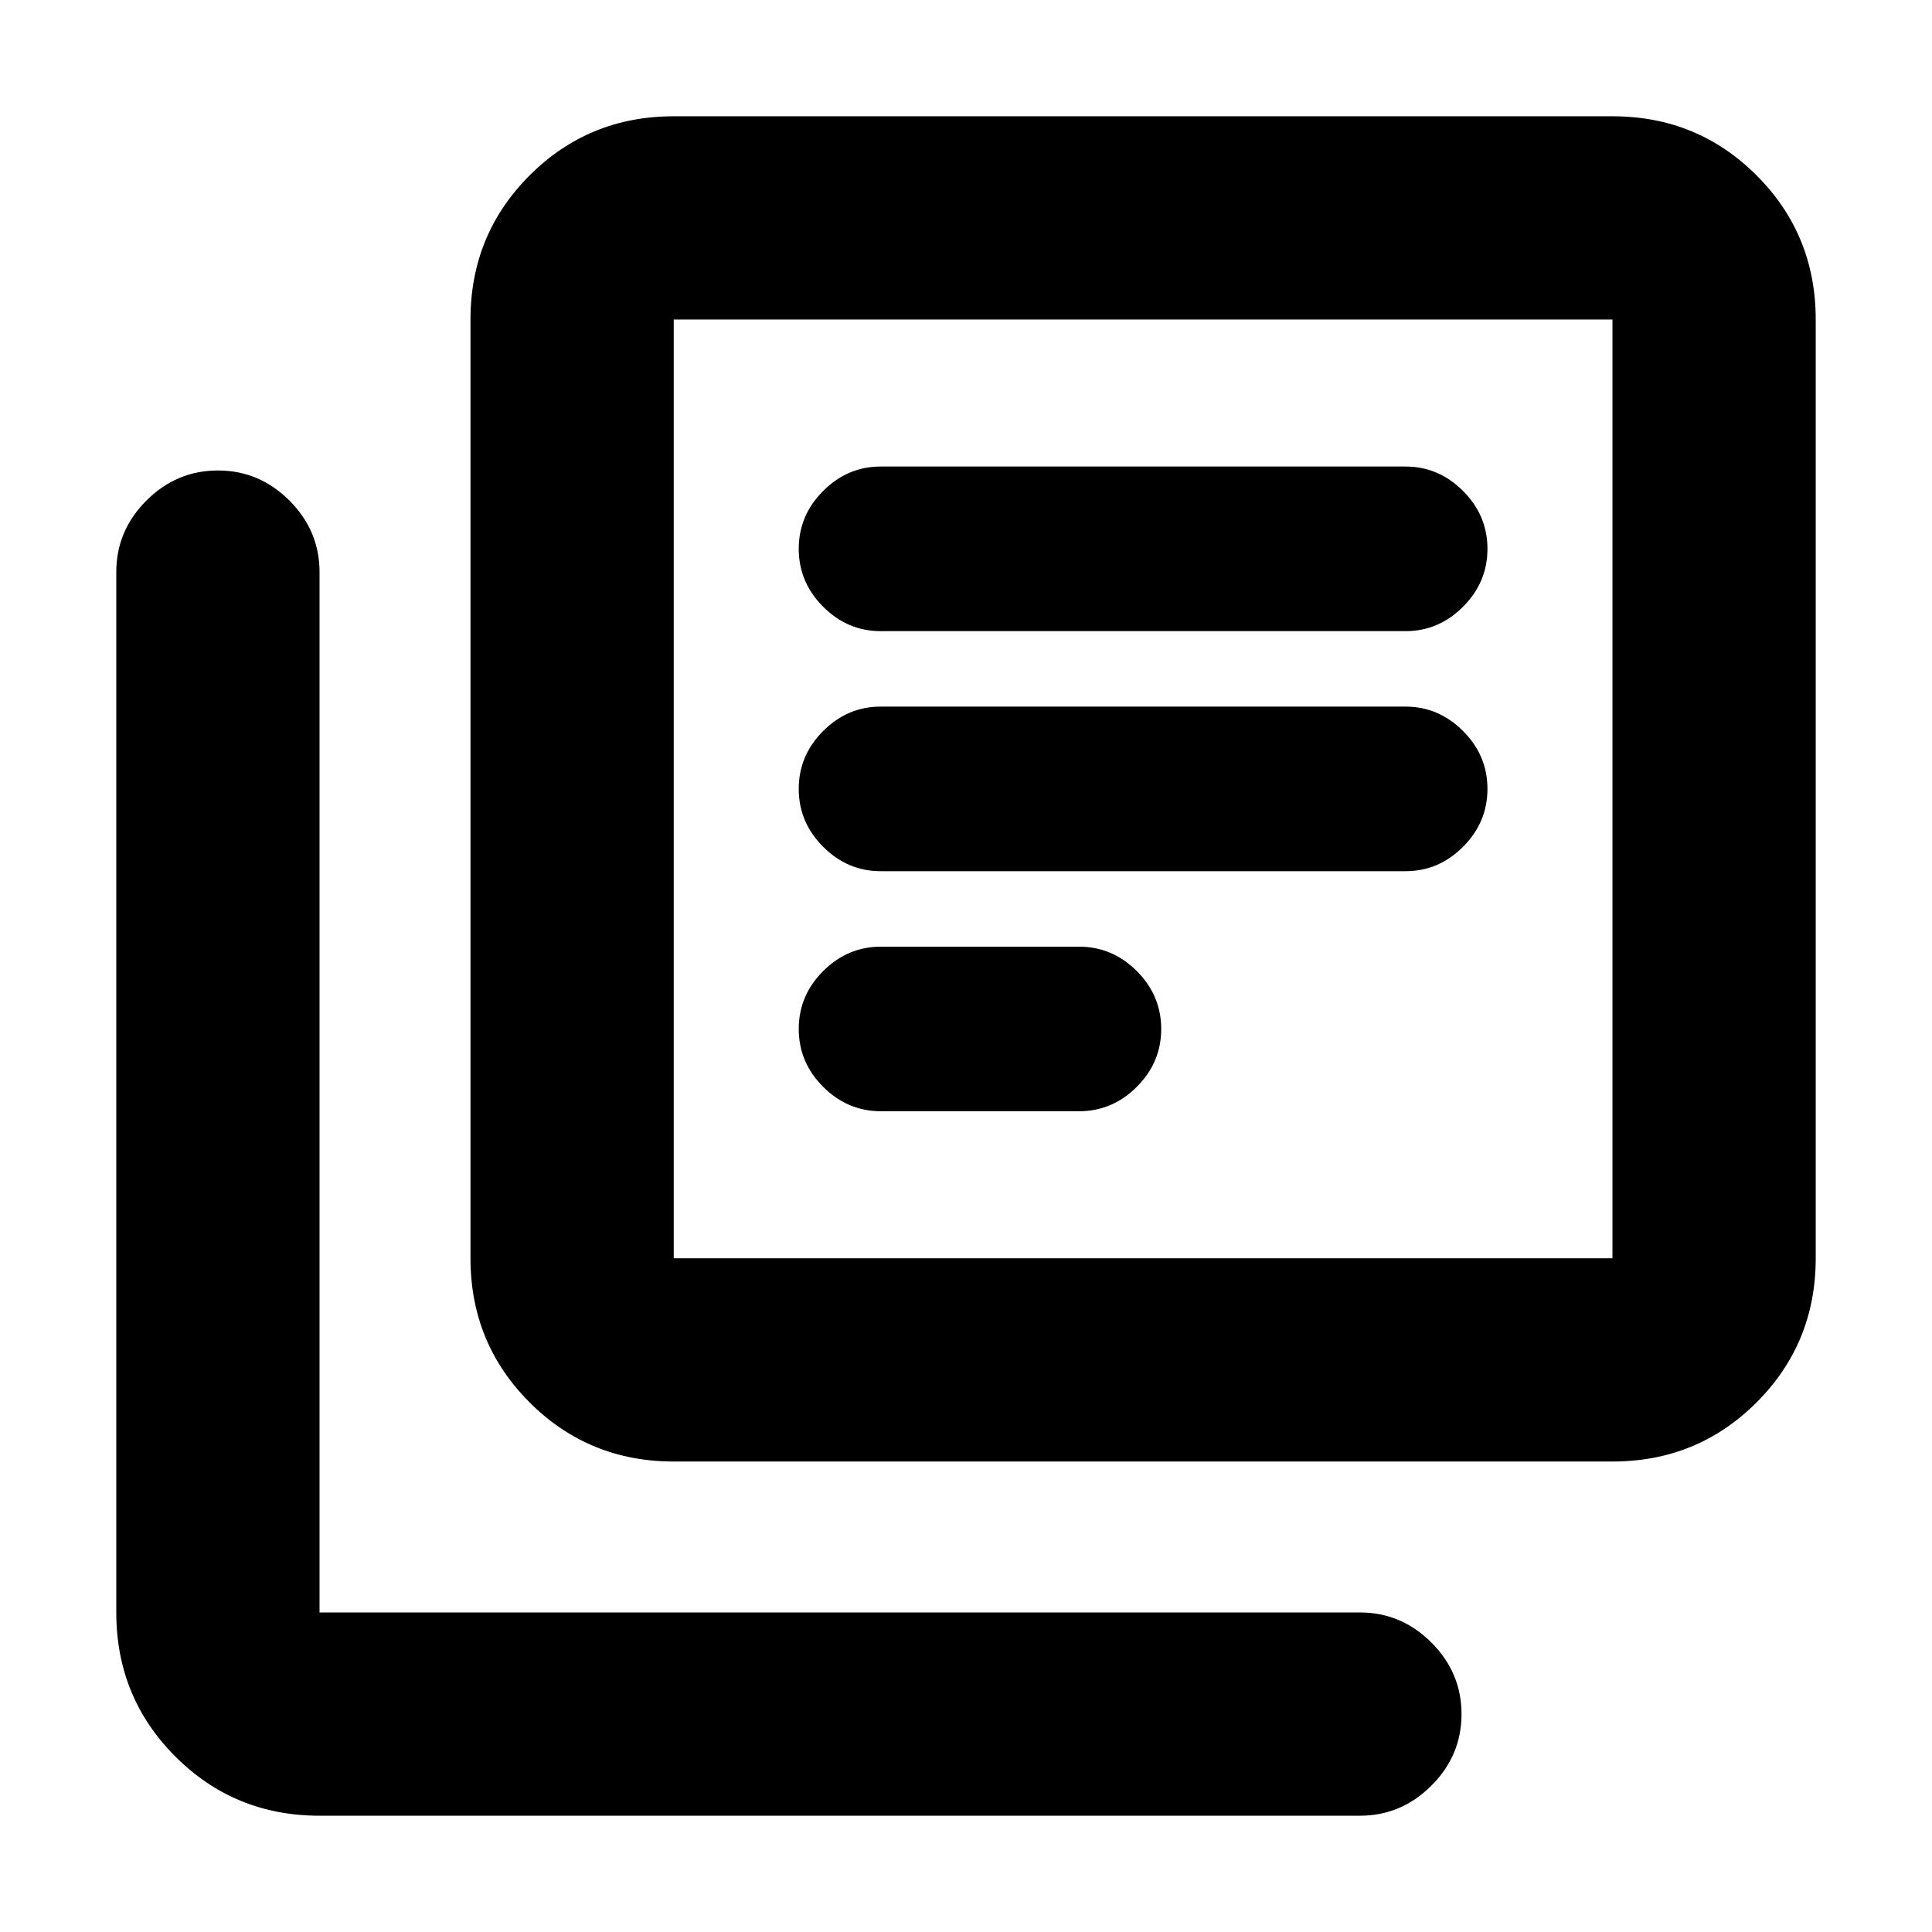 <svg xmlns="http://www.w3.org/2000/svg" height="24" viewBox="0 -960 960 960" width="24"><path d="M437.78-407.83h98.33q16.63 0 28.76-12.13Q577-432.09 577-448.72q0-16.63-12.13-28.76-12.13-12.13-28.76-12.13h-98.33q-16.63 0-28.76 12.13-12.13 12.13-12.13 28.76 0 16.63 12.13 28.76 12.13 12.13 28.76 12.13Zm-.22-119.28h260.88q16.41 0 28.54-12.13 12.13-12.13 12.13-28.76 0-16.63-12.13-28.76-12.13-12.13-28.54-12.13H437.56q-16.41 0-28.54 12.13-12.13 12.13-12.13 28.76 0 16.63 12.13 28.76 12.13 12.13 28.54 12.13Zm0-119.28h260.88q16.41 0 28.54-12.13 12.13-12.13 12.13-28.76 0-16.63-12.13-28.76-12.13-12.14-28.54-12.14H437.56q-16.41 0-28.54 12.14-12.13 12.13-12.13 28.76 0 16.63 12.13 28.76 12.13 12.13 28.54 12.13ZM334.78-233.78q-42.24 0-71.62-29.38-29.38-29.38-29.38-71.62v-466.44q0-42.24 29.38-71.62 29.38-29.38 71.62-29.38h466.44q42.24 0 71.62 29.38 29.38 29.38 29.38 71.62v466.44q0 42.24-29.38 71.62-29.38 29.38-71.62 29.38H334.78Zm0-101h466.44v-466.44H334.78v466.44Zm-176 277q-42.24 0-71.62-29.38-29.38-29.38-29.38-71.62v-516.94q0-20.58 14.96-35.54 14.95-14.96 35.54-14.96t35.55 14.96q14.95 14.96 14.95 35.54v516.94h516.94q20.58 0 35.54 14.95 14.96 14.96 14.96 35.55 0 20.59-14.96 35.54-14.96 14.96-35.54 14.96H158.78Zm176-743.44v466.44-466.44Z"/></svg>